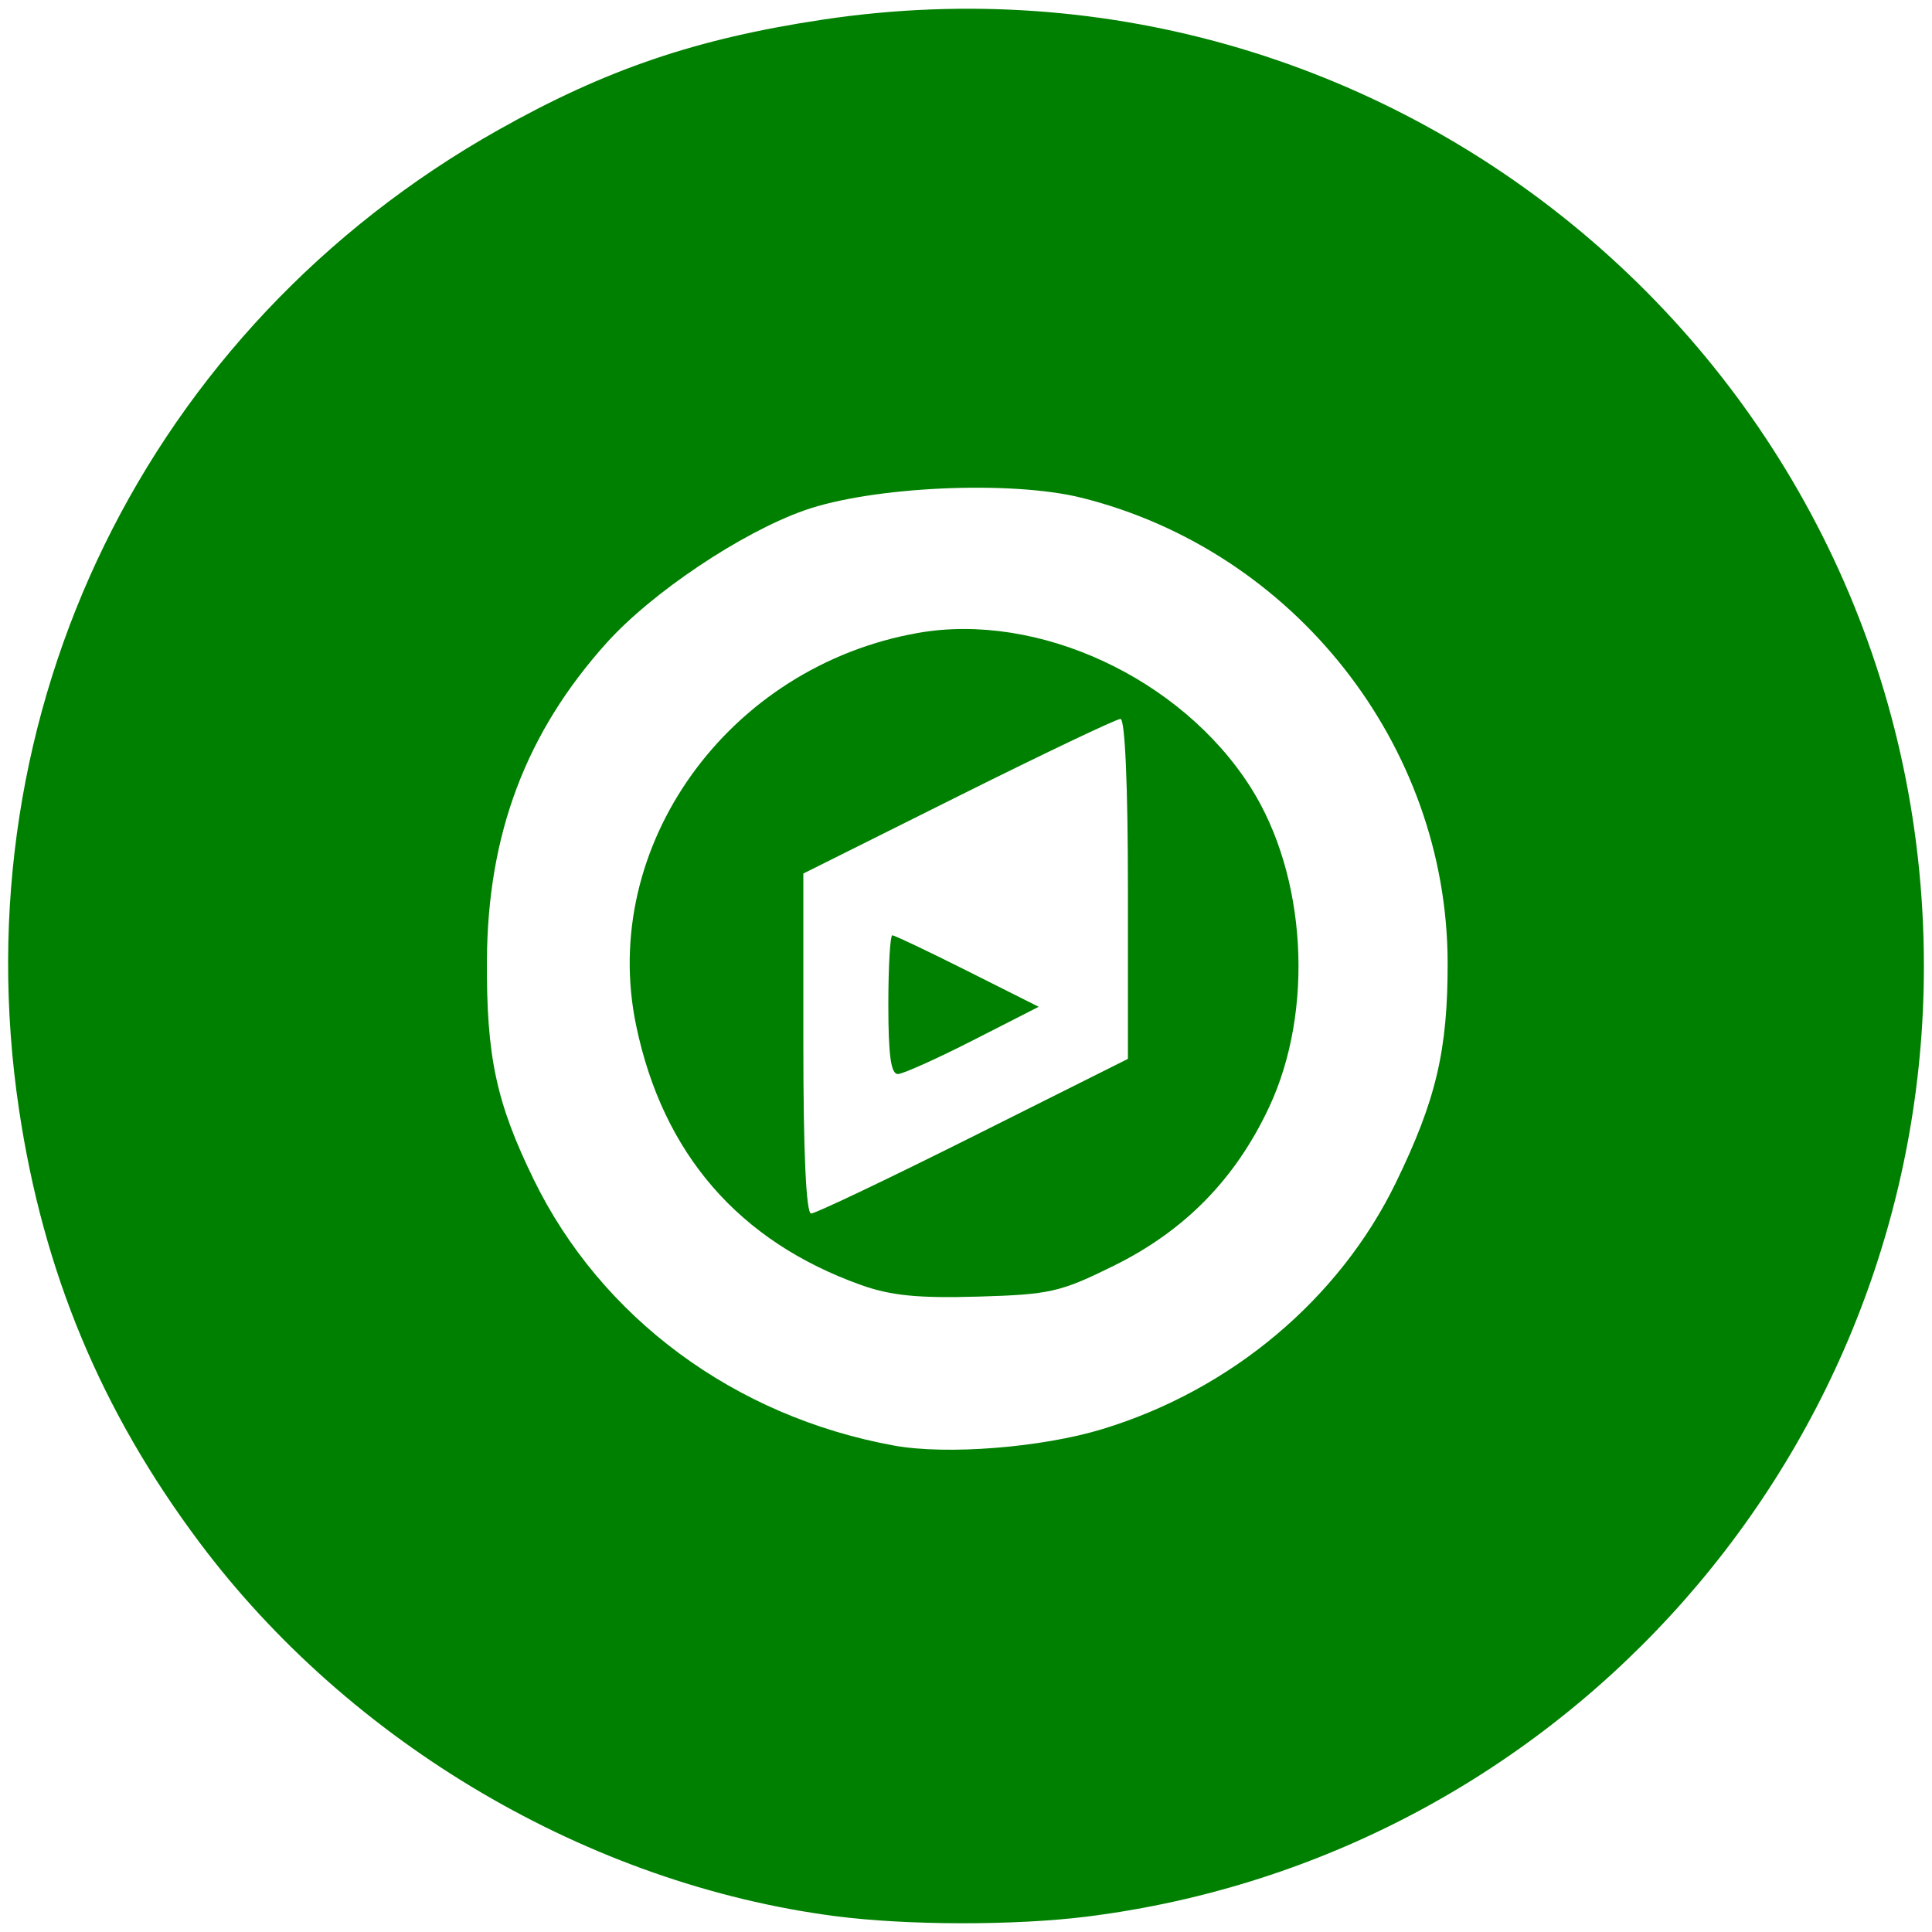 <?xml version="1.0" encoding="UTF-8" standalone="no"?>
<!-- Created with Inkscape (http://www.inkscape.org/) -->

<svg
   xmlns:dc="http://purl.org/dc/elements/1.1/"
   xmlns:cc="http://creativecommons.org/ns#"
   xmlns:rdf="http://www.w3.org/1999/02/22-rdf-syntax-ns#"
   xmlns:svg="http://www.w3.org/2000/svg"
   xmlns="http://www.w3.org/2000/svg"
   xmlns:sodipodi="http://sodipodi.sourceforge.net/DTD/sodipodi-0.dtd"
   xmlns:inkscape="http://www.inkscape.org/namespaces/inkscape"
   width="150mm"
   height="150mm"
   viewBox="0 0 150 150"
   version="1.1"
   id="svg8"
   inkscape:version="0.92.4 (5da689c313, 2019-01-14)"
   sodipodi:docname="_icon_Coordination.svg">
  <defs
     id="defs2">
    <marker
       style="overflow:visible"
       refY="0"
       refX="0"
       orient="auto"
       id="DistanceX">
      <path
         id="path4546"
         style="stroke:#000000;stroke-width:0.5"
         d="M 3,-3 -3,3 M 0,-5 V 5"
         inkscape:connector-curvature="0" />
    </marker>
    <pattern
       y="0"
       x="0"
       width="8"
       patternUnits="userSpaceOnUse"
       id="Hatch"
       height="8">
      <path
         id="path4549"
         stroke-width="0.25"
         stroke="#000000"
         linecap="square"
         d="M8 4 l-4,4" />
      <path
         id="path4551"
         stroke-width="0.25"
         stroke="#000000"
         linecap="square"
         d="M6 2 l-4,4" />
      <path
         id="path4553"
         stroke-width="0.25"
         stroke="#000000"
         linecap="square"
         d="M4 0 l-4,4" />
    </pattern>
    <symbol
       id="*Model_Space" />
    <symbol
       id="*Paper_Space" />
    <symbol
       id="*Paper_Space0" />
  </defs>
  <sodipodi:namedview
     id="base"
     pagecolor="#ffffff"
     bordercolor="#666666"
     borderopacity="1.0"
     inkscape:pageopacity="0.0"
     inkscape:pageshadow="2"
     inkscape:zoom="0.9899495"
     inkscape:cx="-61.932346"
     inkscape:cy="224.15696"
     inkscape:document-units="mm"
     inkscape:current-layer="layer1"
     showgrid="false"
     inkscape:window-width="1920"
     inkscape:window-height="1080"
     inkscape:window-x="618"
     inkscape:window-y="260"
     inkscape:window-maximized="0" />
  <g
     inkscape:label="Layer 1"
     inkscape:groupmode="layer"
     id="layer1"
     transform="translate(0,-147)">
    <path
       style="fill:#008000;stroke-width:0.6"
       d="M 64.876,295.773 C 45.738,293.289 27.166,282.369 15.46,266.717 7.844,256.534 3.355,245.751 1.472,233.117 c -4.607,-30.911 9.955,-60.67 37.199,-76.019 8.355,-4.707 15.385,-7.099 25.2,-8.573 45.104,-6.773 85.5,27.95 85.5,73.492 0,37.465 -27.89,69.136 -64.979,73.787 -5.592,0.701 -13.974,0.688 -19.515,-0.032 z m 20.72,-37.821 c 9.998,-3.045 18.381,-10.087 22.781,-19.135 3.124,-6.425 4.033,-10.292 4.017,-17.1 -0.039,-16.874 -11.905,-31.94 -28.408,-36.067 -5.48,-1.37 -16.273,-0.882 -21.53,0.974 -4.905,1.732 -11.845,6.382 -15.362,10.294 -6.261,6.963 -9.231,14.835 -9.289,24.62 -0.044,7.484 0.716,11.053 3.624,17.02 5.251,10.772 15.624,18.433 27.996,20.677 4.087,0.741 11.445,0.158 16.171,-1.282 z M 66.863,246.771 c -9.5,-3.389 -15.396,-10.189 -17.473,-20.151 -2.901,-13.913 7.131,-27.881 21.89,-30.481 9.327,-1.643 20.419,3.503 25.809,11.974 4.354,6.843 4.966,17.327 1.449,24.838 -2.613,5.58 -6.539,9.591 -12.058,12.319 -4.161,2.056 -4.956,2.237 -10.554,2.399 -4.638,0.134 -6.758,-0.076 -9.062,-0.898 z m 8.714,-11.557 11.994,-6.003 v -13.197 c 0,-8.015 -0.226,-13.197 -0.575,-13.197 -0.316,0 -5.986,2.701 -12.6,6.002 l -12.025,6.002 v 13.198 c 0,8.482 0.216,13.198 0.606,13.198 0.333,0 6.003,-2.701 12.6,-6.003 z M 68.97,225.017 c 0,-2.97 0.14,-5.4 0.312,-5.4 0.172,0 2.798,1.249 5.837,2.775 l 5.525,2.775 -5.087,2.595 c -2.798,1.427 -5.424,2.609 -5.837,2.625 -0.547,0.022 -0.75,-1.434 -0.75,-5.37 z"
       id="path858"
       inkscape:connector-curvature="0" />
  </g>
</svg>
